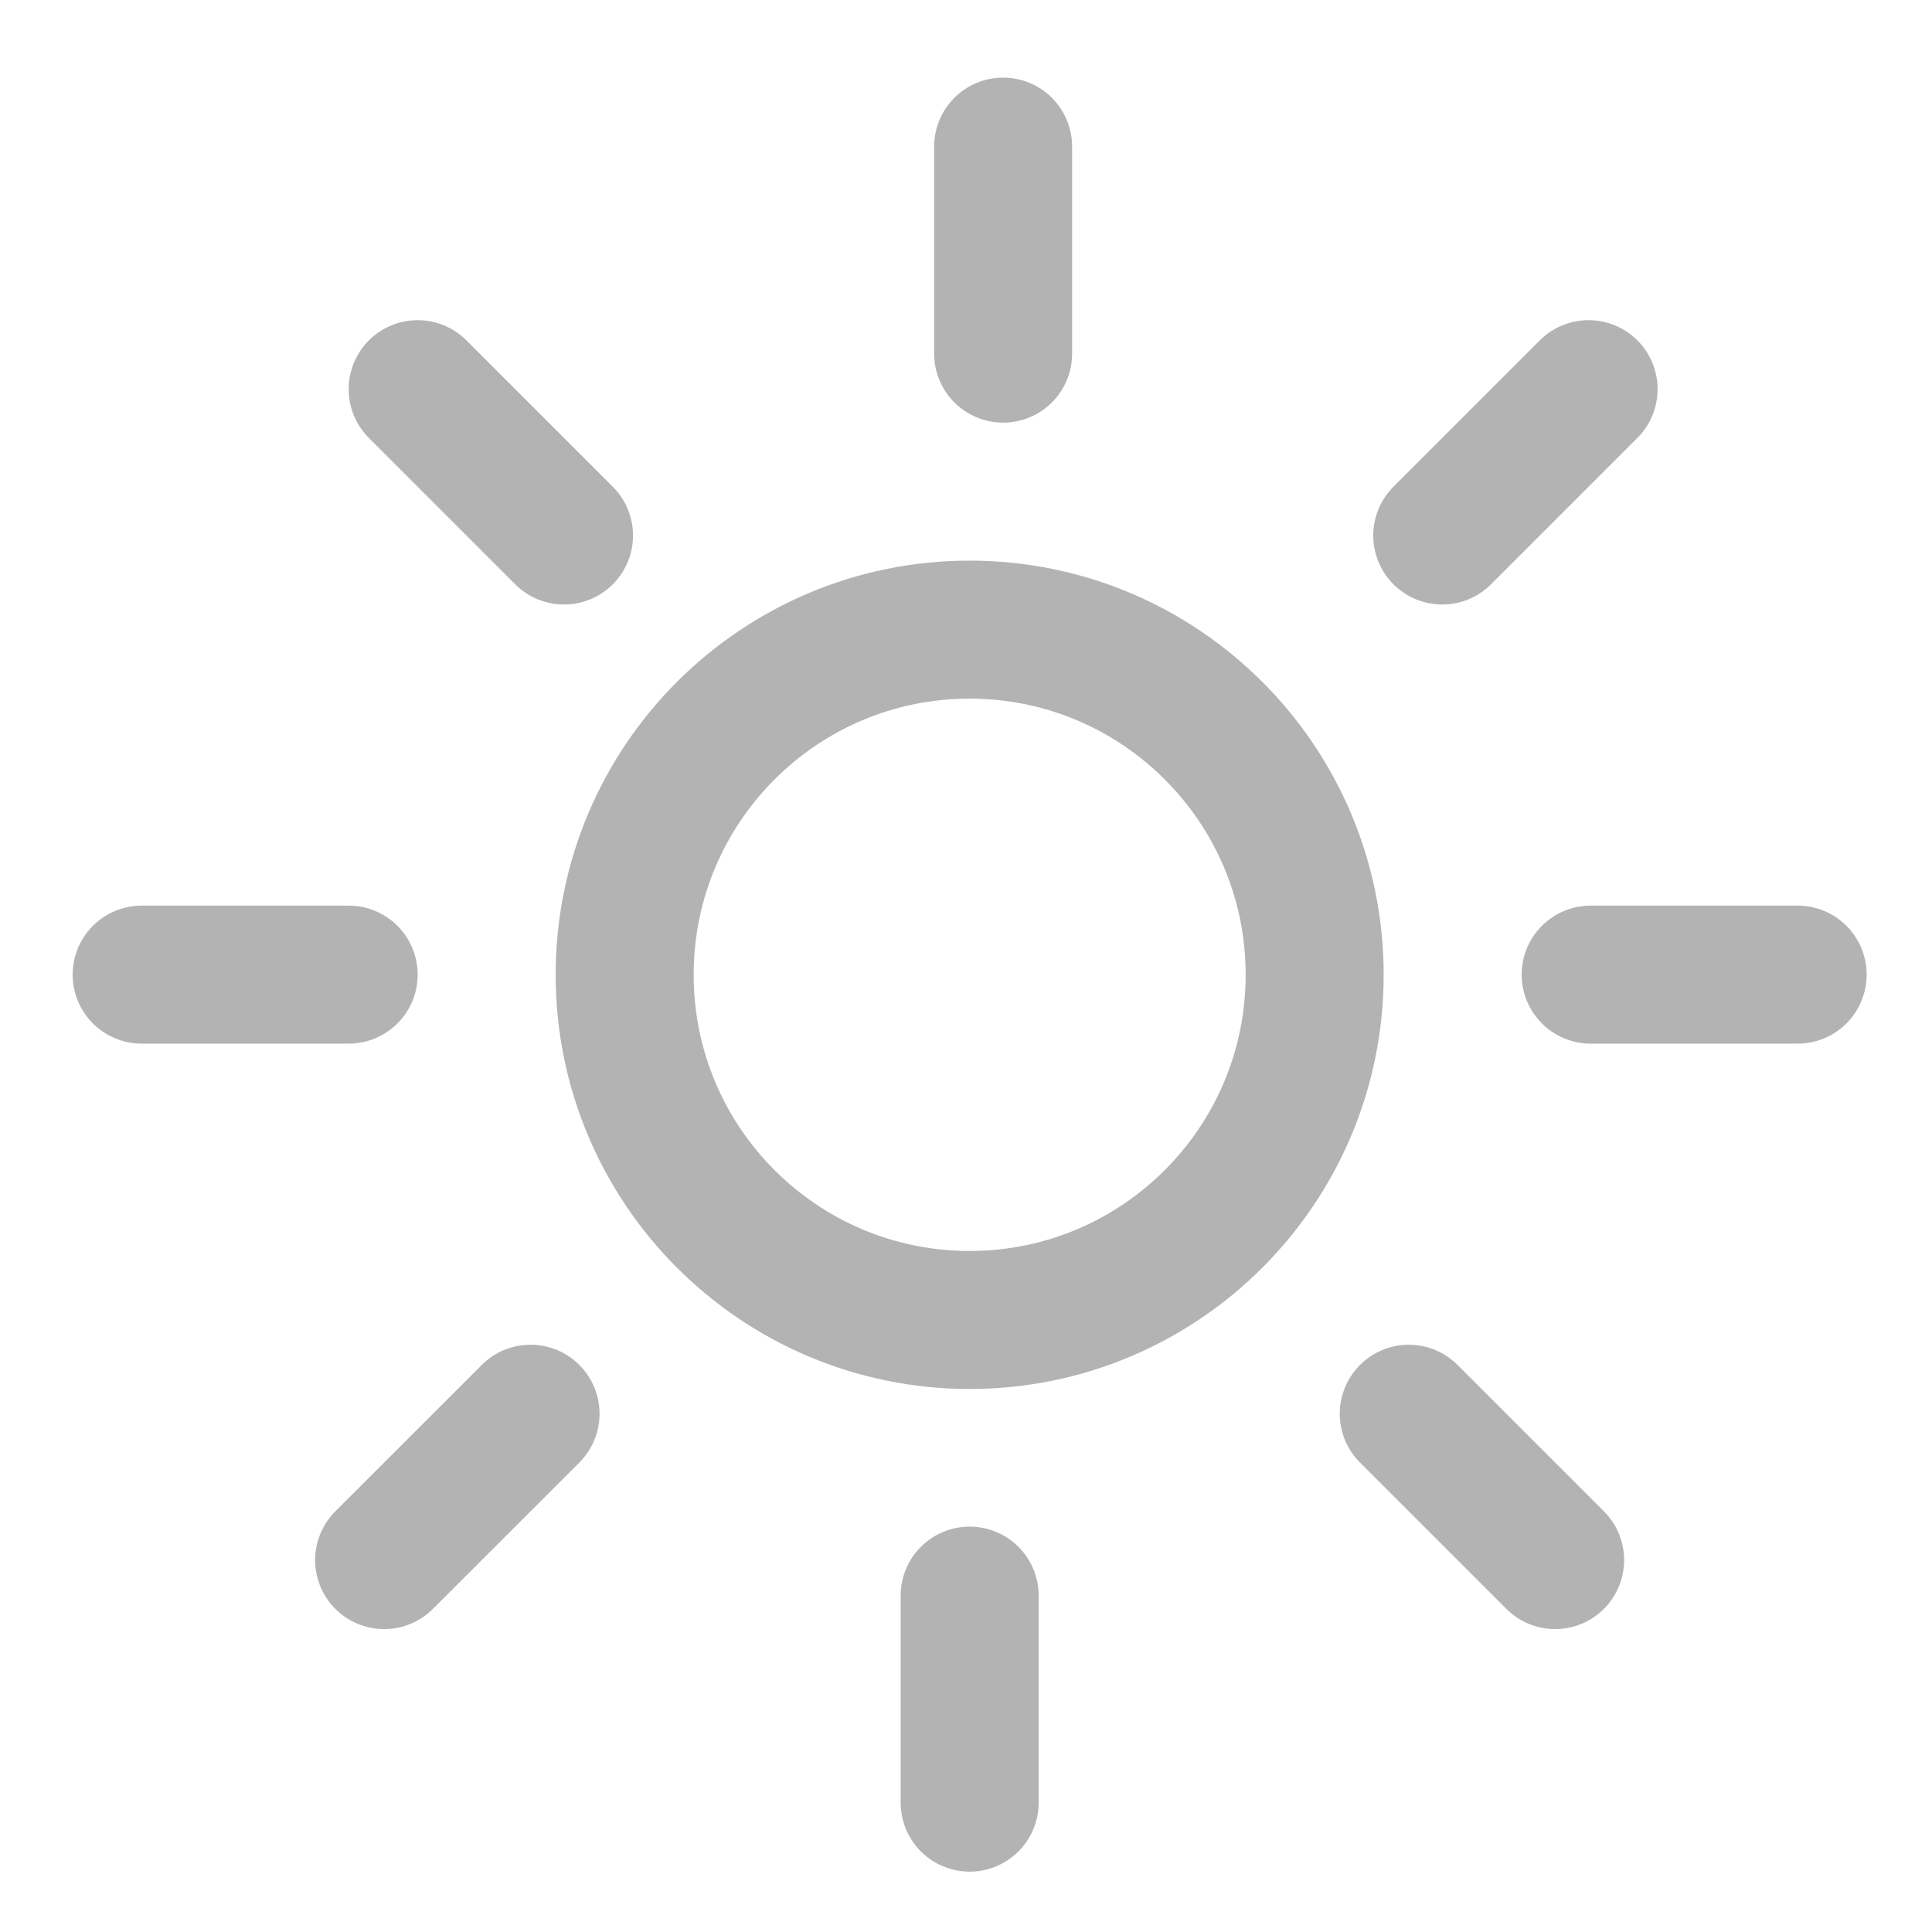 <svg width="48" height="48" viewBox="0 0 28 28" fill="none" xmlns="http://www.w3.org/2000/svg" stroke-width="2" stroke-linecap="round" stroke-linejoin="round" stroke="#b3b3b3"><path d="M14.053 19.13C16.814 19.13 19.053 16.89 19.053 14.127C19.053 11.365 16.814 9.125 14.053 9.125C11.291 9.125 9.053 11.365 9.053 14.127C9.053 16.89 11.291 19.13 14.053 19.13Z"></path><path d="M14.053 26.125L14.053 23.125"></path><path d="M14.538 5.125L14.538 2.125"></path><path d="M2.053 14.125L5.053 14.125"></path><path d="M23.053 14.125L26.053 14.125"></path><path d="M5.567 22.61L7.689 20.489"></path><path d="M20.902 7.761L23.023 5.64"></path><path d="M6.053 5.64L8.174 7.761"></path><path d="M20.417 20.489L22.538 22.61"></path></svg>